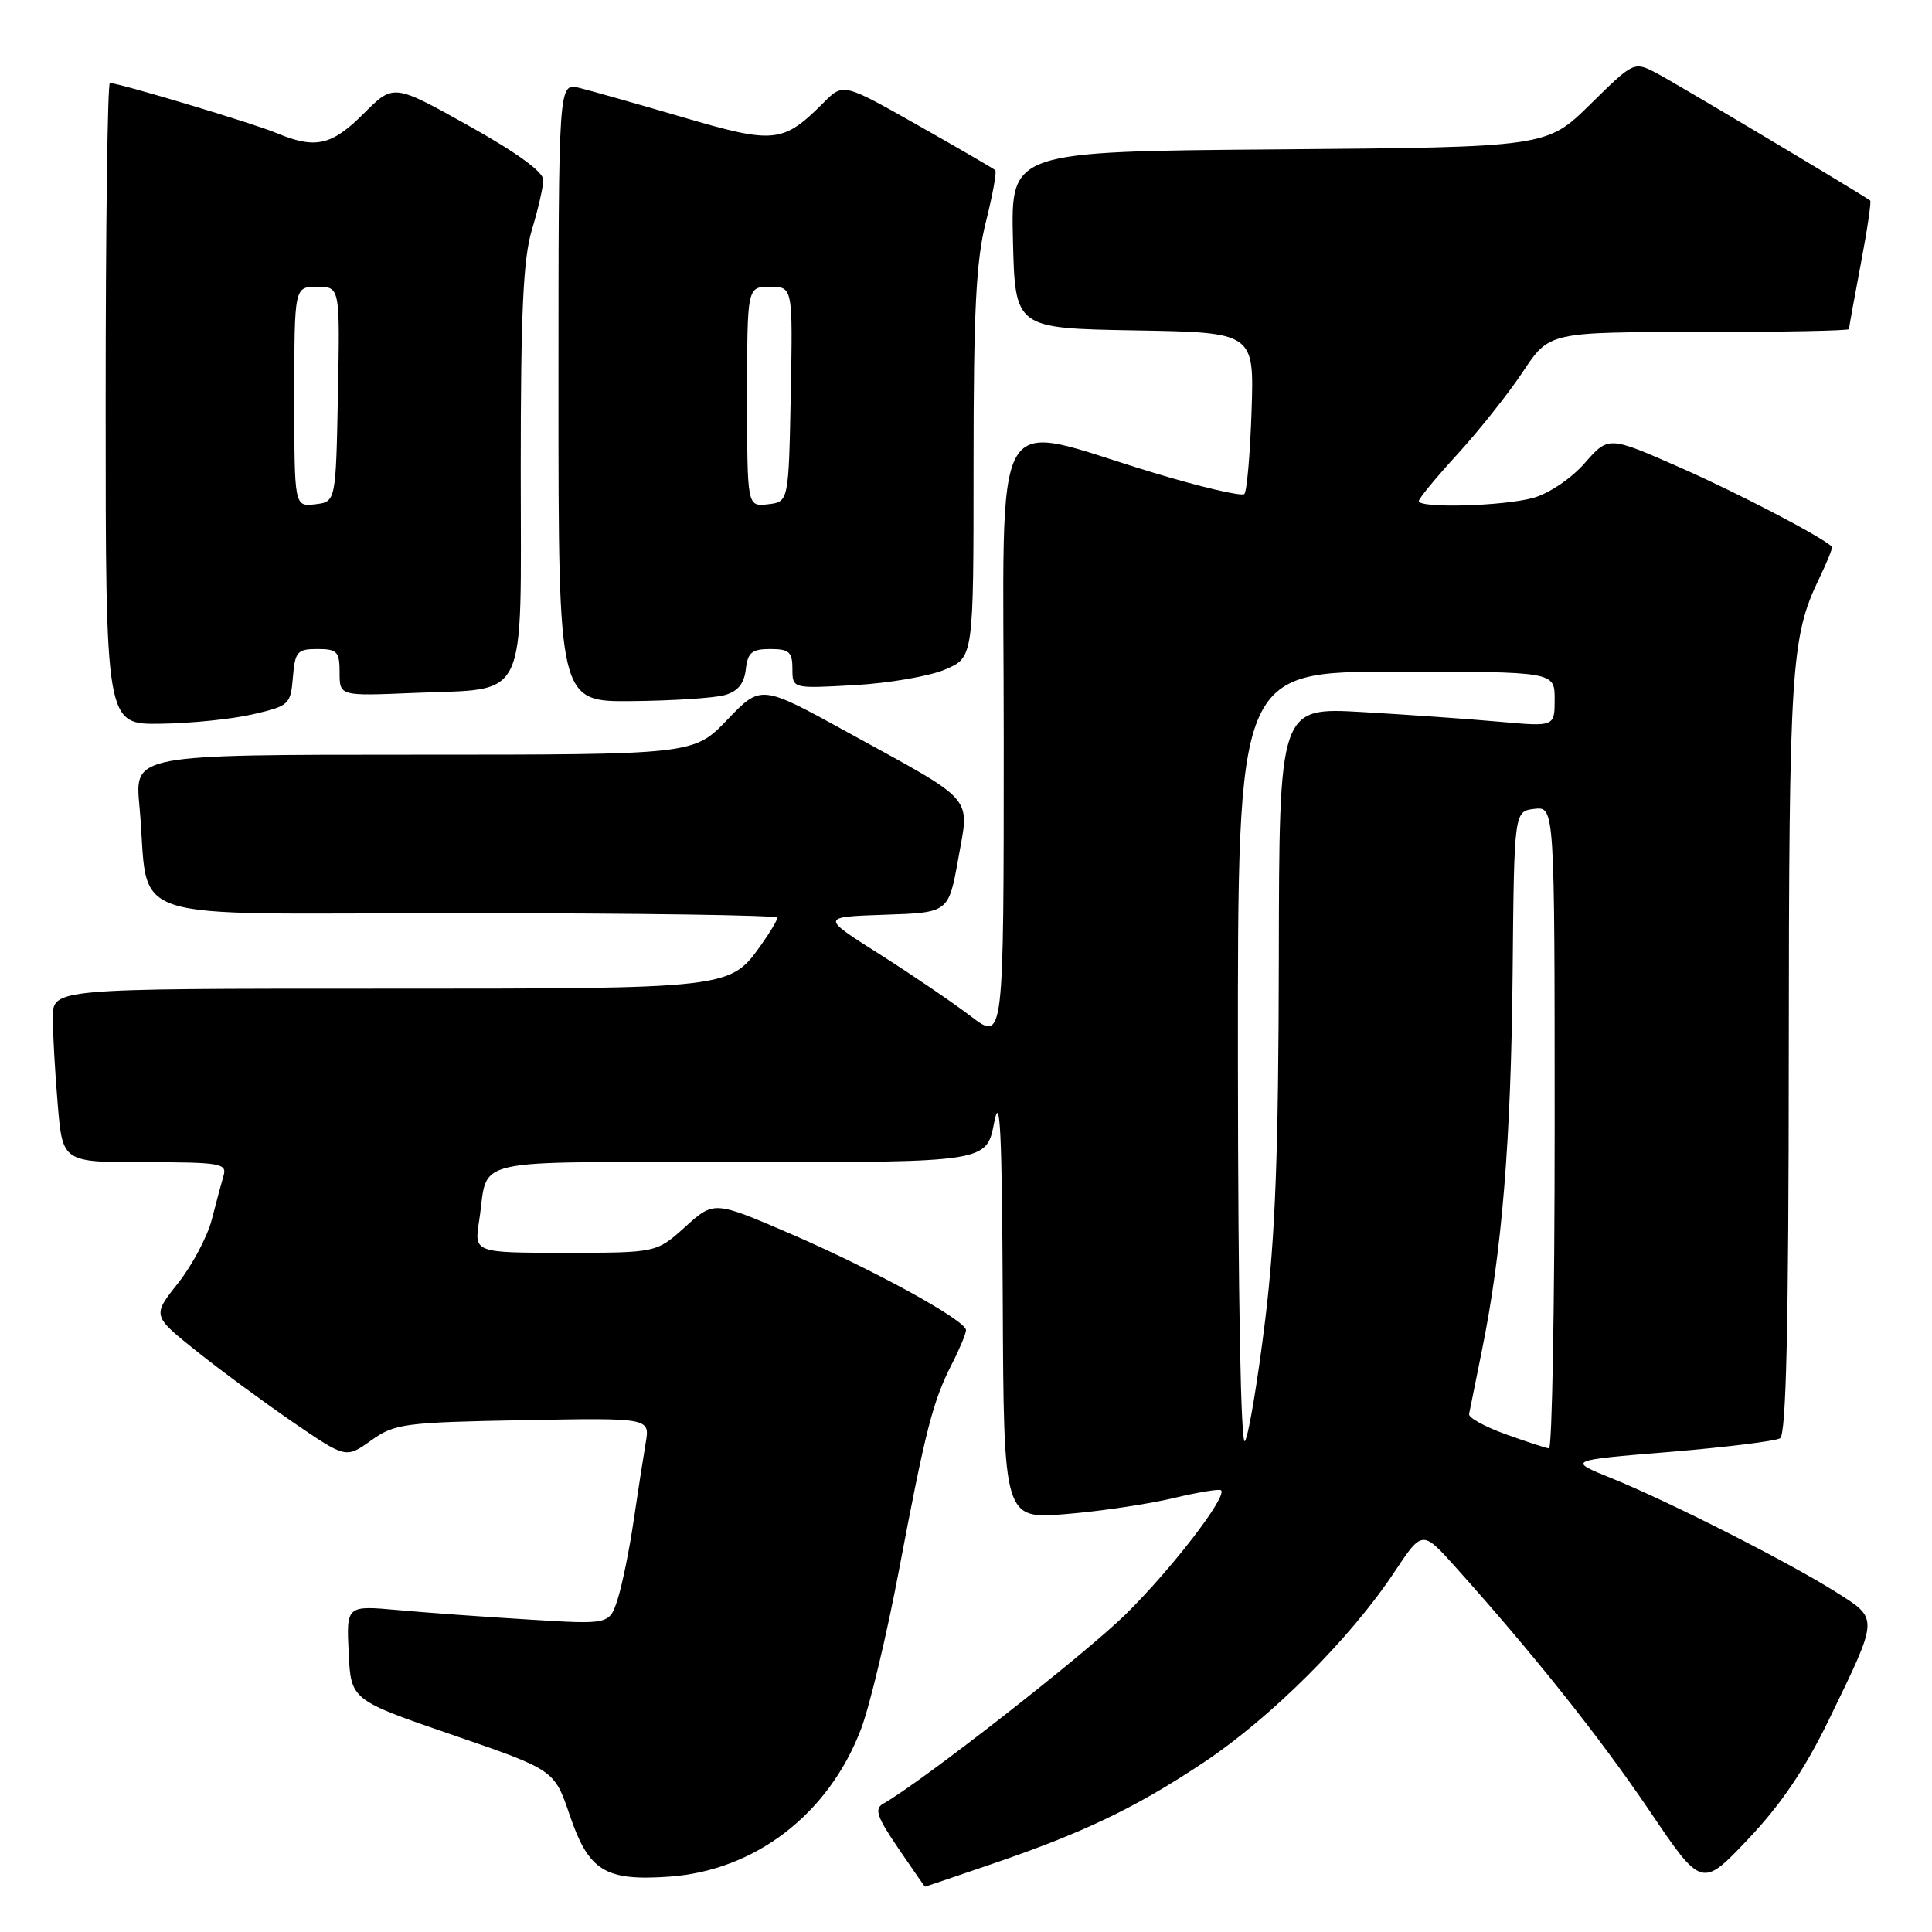 <?xml version="1.0" encoding="UTF-8" standalone="no"?>
<!DOCTYPE svg PUBLIC "-//W3C//DTD SVG 1.1//EN" "http://www.w3.org/Graphics/SVG/1.1/DTD/svg11.dtd" >
<svg xmlns="http://www.w3.org/2000/svg" xmlns:xlink="http://www.w3.org/1999/xlink" version="1.1" viewBox="0 0 256 256">
 <g >
 <path fill="currentColor"
d=" M 131.06 247.12 C 143.51 242.88 150.38 239.60 159.50 233.53 C 168.42 227.59 178.90 217.14 184.74 208.34 C 188.46 202.74 188.46 202.74 192.84 207.62 C 203.21 219.18 211.97 230.19 218.50 239.84 C 225.49 250.19 225.49 250.19 231.66 243.67 C 236.00 239.09 239.18 234.39 242.36 227.83 C 248.99 214.16 248.97 214.57 243.31 210.98 C 237.13 207.06 221.19 198.97 213.58 195.89 C 207.66 193.50 207.66 193.50 221.20 192.39 C 228.65 191.77 235.25 190.96 235.87 190.58 C 236.68 190.08 237.01 175.80 237.02 139.69 C 237.05 88.60 237.32 84.39 241.02 76.72 C 242.10 74.48 242.88 72.55 242.74 72.43 C 241.17 71.00 230.19 65.28 222.66 61.97 C 213.14 57.77 213.14 57.77 209.99 61.36 C 208.20 63.40 205.25 65.39 203.17 65.97 C 199.19 67.07 188.00 67.38 188.00 66.39 C 188.00 66.05 190.32 63.24 193.16 60.14 C 195.99 57.04 199.88 52.14 201.80 49.25 C 205.28 44.00 205.28 44.00 225.14 44.00 C 236.06 44.00 245.00 43.82 245.00 43.61 C 245.00 43.40 245.70 39.52 246.56 35.00 C 247.42 30.48 247.98 26.69 247.81 26.57 C 245.84 25.22 221.74 10.85 219.50 9.69 C 216.50 8.13 216.50 8.13 210.72 13.82 C 204.94 19.50 204.94 19.50 169.44 19.79 C 133.94 20.07 133.94 20.07 134.22 31.79 C 134.50 43.50 134.50 43.50 150.34 43.78 C 166.18 44.05 166.18 44.05 165.84 54.44 C 165.65 60.16 165.22 65.12 164.88 65.46 C 164.53 65.80 159.13 64.54 152.88 62.65 C 130.76 55.99 133.00 52.02 133.00 97.91 C 133.00 137.99 133.00 137.99 128.64 134.66 C 126.24 132.83 120.78 129.12 116.51 126.41 C 108.75 121.50 108.75 121.50 117.22 121.21 C 125.69 120.93 125.69 120.93 126.97 113.81 C 128.48 105.32 129.47 106.46 112.31 97.03 C 100.83 90.71 100.83 90.71 96.38 95.36 C 91.93 100.00 91.93 100.00 54.89 100.00 C 17.84 100.00 17.84 100.00 18.47 106.75 C 19.96 122.73 14.74 121.00 61.59 121.00 C 84.36 121.00 103.00 121.27 103.00 121.60 C 103.00 121.92 102.06 123.51 100.92 125.11 C 96.69 131.05 97.12 131.00 50.05 131.00 C 7.00 131.00 7.00 131.00 7.00 134.85 C 7.00 136.97 7.29 142.14 7.65 146.35 C 8.29 154.00 8.29 154.00 19.21 154.00 C 29.14 154.00 30.09 154.16 29.63 155.75 C 29.35 156.71 28.64 159.35 28.06 161.61 C 27.48 163.87 25.46 167.66 23.59 170.03 C 20.17 174.34 20.17 174.34 26.05 179.04 C 29.28 181.62 35.06 185.87 38.88 188.49 C 45.84 193.25 45.84 193.25 49.17 190.87 C 52.31 188.64 53.48 188.48 69.31 188.18 C 86.12 187.87 86.12 187.87 85.56 191.18 C 85.25 193.01 84.53 197.65 83.96 201.50 C 83.40 205.35 82.44 210.02 81.85 211.88 C 80.76 215.26 80.76 215.26 70.13 214.60 C 64.28 214.25 56.44 213.68 52.70 213.34 C 45.90 212.73 45.90 212.73 46.20 218.99 C 46.50 225.26 46.50 225.26 59.98 229.89 C 73.45 234.52 73.45 234.52 75.48 240.49 C 78.00 247.91 80.16 249.26 88.64 248.67 C 100.06 247.88 109.82 240.37 114.10 229.08 C 115.26 226.01 117.52 216.53 119.13 208.00 C 122.62 189.55 123.60 185.70 126.10 180.80 C 127.15 178.75 128.00 176.71 128.00 176.25 C 128.00 174.96 115.68 168.20 104.65 163.44 C 94.61 159.12 94.61 159.12 90.80 162.56 C 86.99 166.00 86.99 166.00 74.91 166.00 C 62.82 166.00 62.82 166.00 63.49 161.75 C 64.82 153.18 61.19 154.00 97.93 154.00 C 130.72 154.00 130.72 154.00 131.73 148.75 C 132.52 144.66 132.77 149.86 132.87 172.40 C 133.00 201.30 133.00 201.30 141.25 200.62 C 145.79 200.25 152.18 199.30 155.46 198.51 C 158.74 197.73 161.59 197.26 161.80 197.47 C 162.63 198.30 155.32 207.81 149.20 213.86 C 143.82 219.17 122.08 236.16 117.03 239.00 C 115.83 239.68 116.18 240.73 119.03 244.91 C 120.94 247.71 122.53 250.00 122.56 250.00 C 122.60 250.00 126.42 248.71 131.06 247.12 Z  M 33.50 94.65 C 38.31 93.54 38.51 93.36 38.81 89.75 C 39.09 86.34 39.39 86.00 42.06 86.00 C 44.68 86.00 45.00 86.33 45.00 89.12 C 45.00 92.23 45.00 92.23 54.75 91.82 C 70.22 91.16 69.00 93.69 69.00 62.12 C 69.00 41.25 69.33 34.23 70.49 30.41 C 71.31 27.71 71.98 24.75 71.99 23.84 C 72.00 22.78 68.45 20.20 62.07 16.64 C 52.14 11.09 52.14 11.09 48.19 15.05 C 43.93 19.30 41.79 19.78 36.62 17.62 C 33.51 16.32 15.78 11.00 14.56 11.00 C 14.25 11.00 14.00 30.12 14.00 53.50 C 14.00 96.00 14.00 96.00 21.25 95.90 C 25.24 95.85 30.75 95.29 33.50 94.65 Z  M 96.00 92.11 C 97.75 91.63 98.59 90.61 98.82 88.71 C 99.08 86.45 99.62 86.00 102.07 86.00 C 104.57 86.00 105.00 86.39 105.00 88.63 C 105.00 91.25 105.00 91.25 113.25 90.78 C 117.79 90.53 123.19 89.59 125.25 88.71 C 129.00 87.10 129.00 87.10 129.00 61.51 C 129.00 41.16 129.33 34.58 130.63 29.42 C 131.53 25.85 132.09 22.76 131.88 22.55 C 131.67 22.35 127.05 19.66 121.62 16.59 C 111.73 10.99 111.73 10.99 109.14 13.59 C 103.75 18.98 102.62 19.10 90.50 15.54 C 84.45 13.77 78.26 12.01 76.75 11.64 C 74.00 10.96 74.00 10.96 74.00 51.98 C 74.00 93.00 74.00 93.00 83.75 92.90 C 89.11 92.85 94.62 92.49 96.00 92.11 Z  M 164.03 140.75 C 164.00 89.00 164.00 89.00 185.00 89.00 C 206.00 89.00 206.00 89.00 206.00 92.65 C 206.00 96.29 206.00 96.29 198.75 95.64 C 194.76 95.28 186.55 94.70 180.50 94.35 C 169.50 93.72 169.50 93.72 169.45 127.11 C 169.41 152.60 168.99 163.92 167.64 174.94 C 166.67 182.89 165.47 190.09 164.97 190.94 C 164.42 191.89 164.05 172.35 164.03 140.75 Z  M 199.50 190.04 C 196.75 189.05 194.57 187.85 194.66 187.37 C 194.75 186.89 195.51 183.12 196.35 179.00 C 199.02 165.92 200.22 151.13 200.43 129.00 C 200.63 107.50 200.63 107.50 203.31 107.18 C 206.00 106.87 206.00 106.87 206.00 149.43 C 206.00 172.85 205.66 191.97 205.25 191.92 C 204.84 191.88 202.25 191.03 199.50 190.04 Z  M 39.00 52.57 C 39.00 38.00 39.00 38.00 42.03 38.00 C 45.05 38.00 45.05 38.00 44.78 52.25 C 44.50 66.50 44.50 66.50 41.75 66.82 C 39.00 67.13 39.00 67.13 39.00 52.57 Z  M 99.00 52.57 C 99.00 38.00 99.00 38.00 102.03 38.00 C 105.05 38.00 105.05 38.00 104.78 52.25 C 104.50 66.50 104.50 66.50 101.75 66.82 C 99.00 67.13 99.00 67.13 99.00 52.57 Z "/>
</g>
</svg>